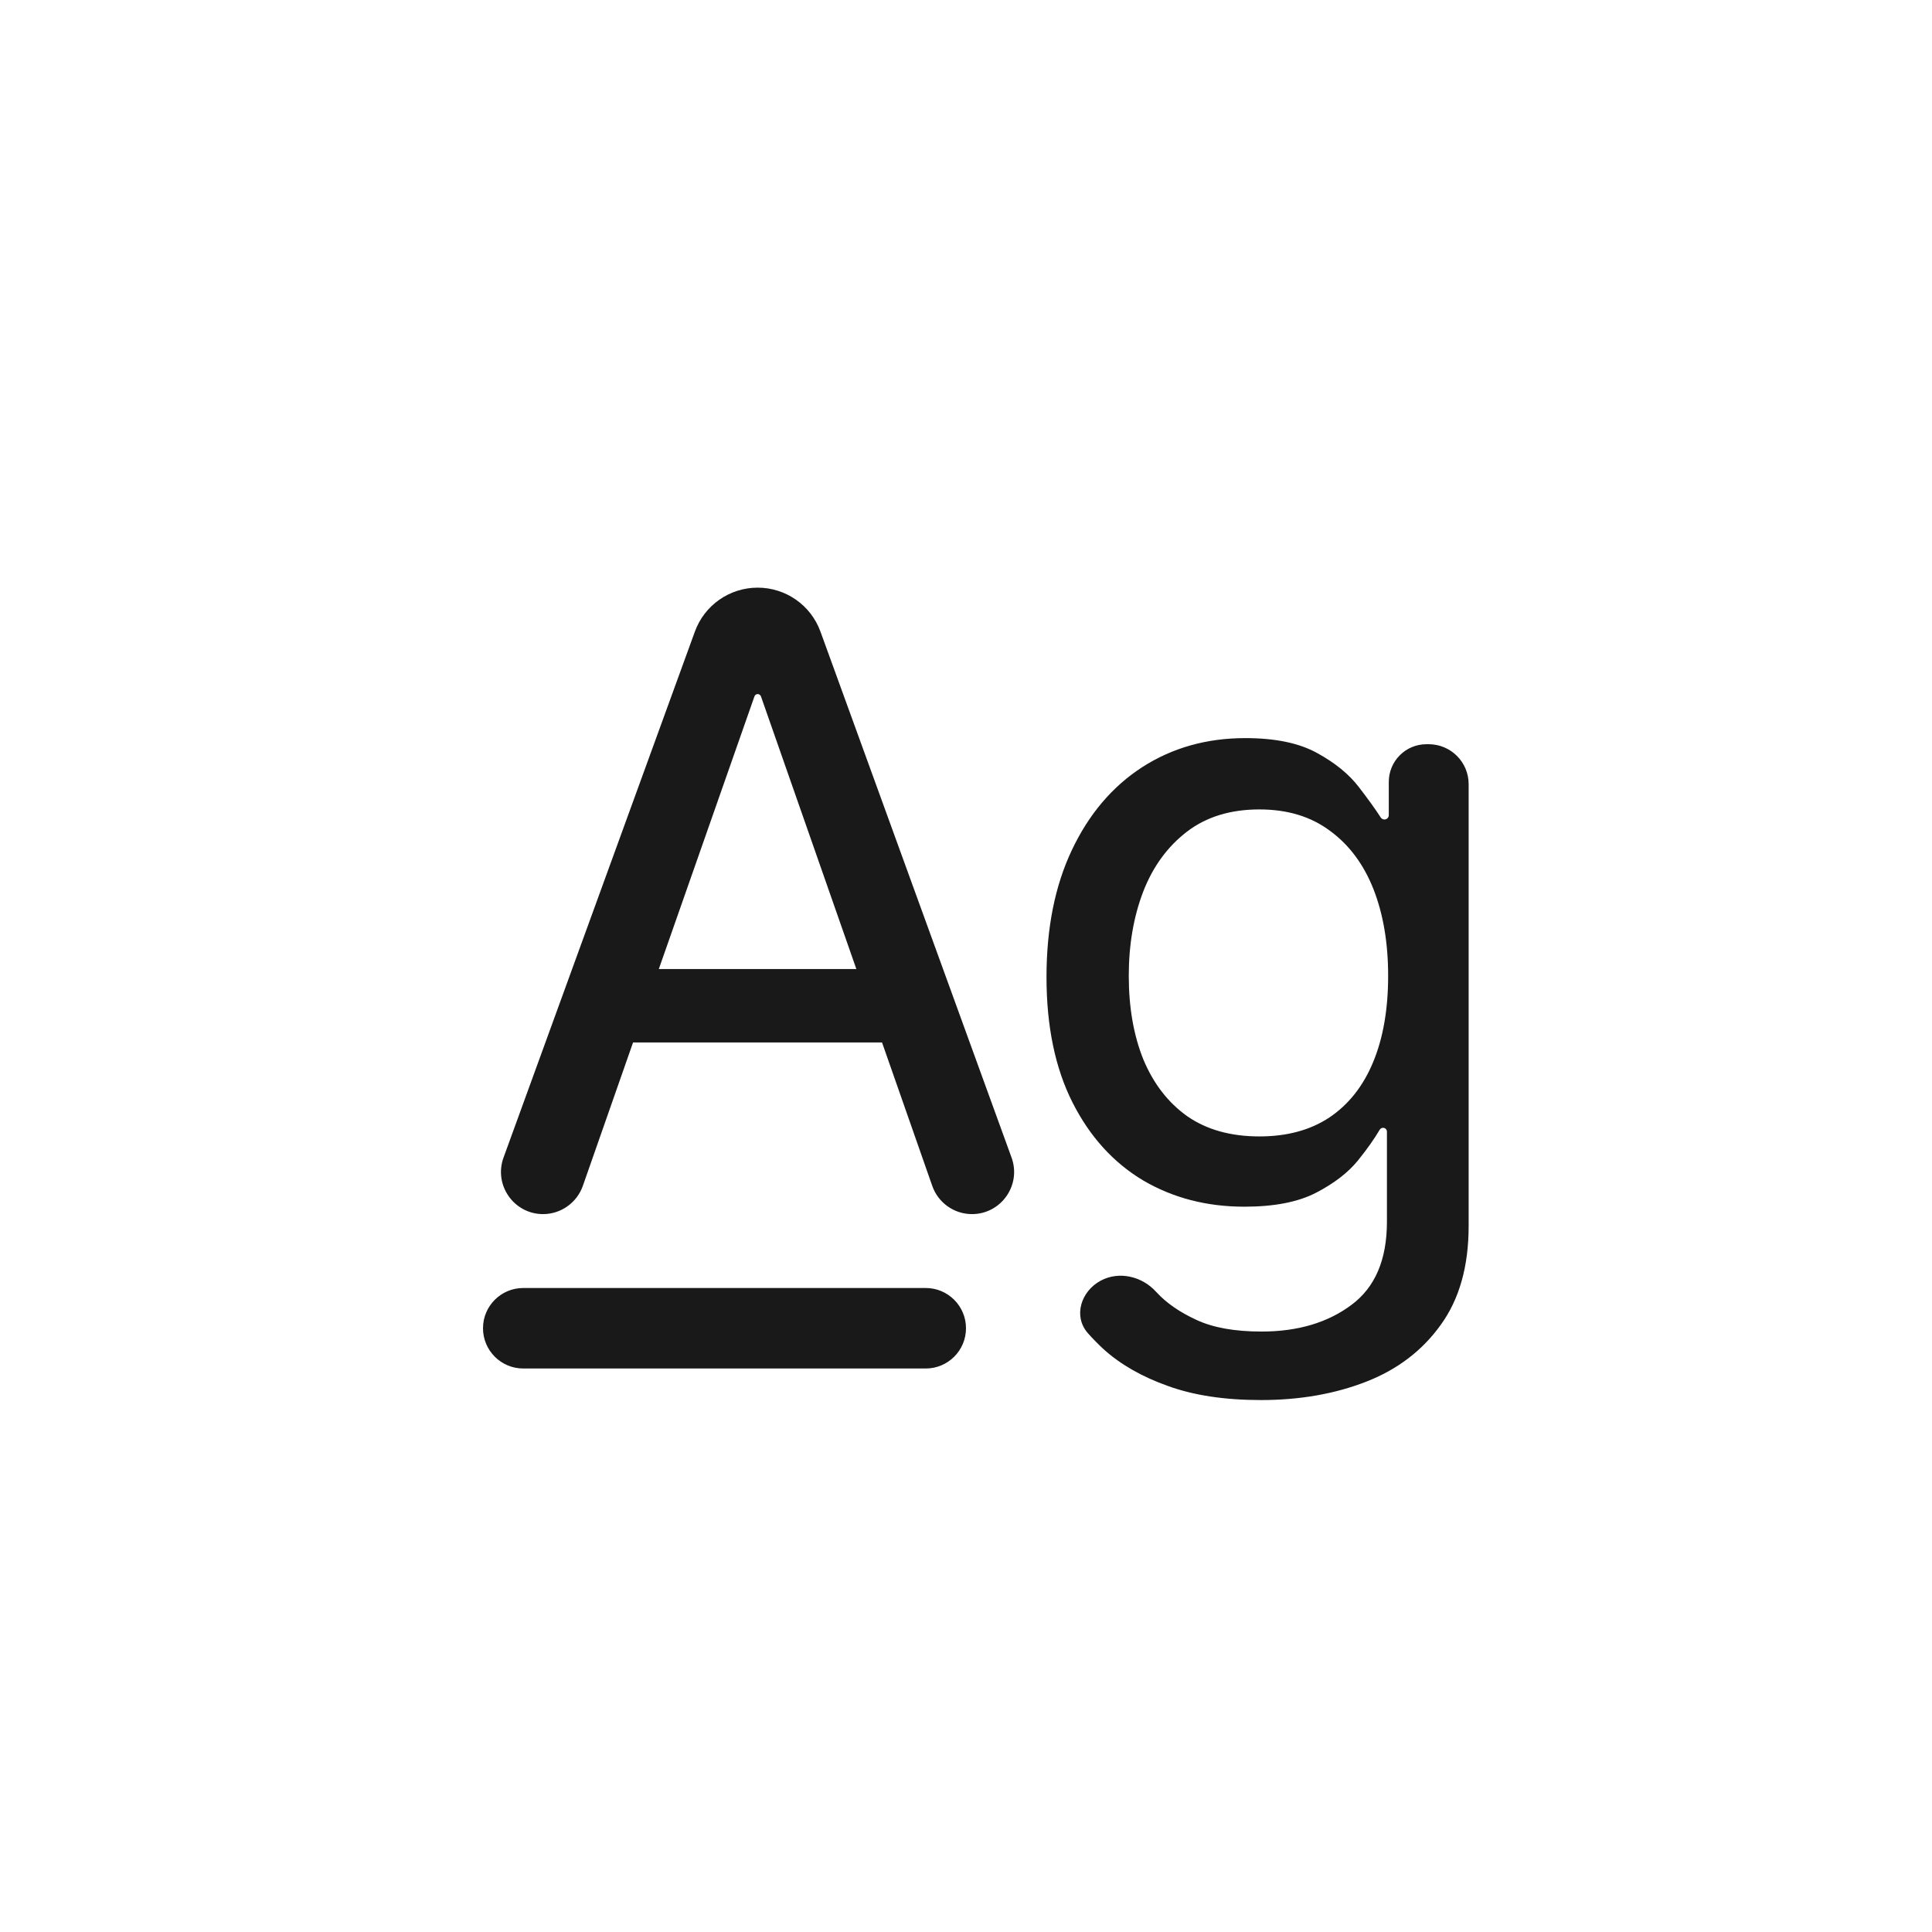<svg width="24" height="24" viewBox="0 0 24 24" fill="none" xmlns="http://www.w3.org/2000/svg">
<path fill-rule="evenodd" clip-rule="evenodd" d="M6.746 15.082C6.968 15.082 7.166 14.941 7.24 14.732L7.864 12.95H10.957L11.581 14.732C11.654 14.941 11.852 15.082 12.074 15.082C12.437 15.082 12.69 14.721 12.566 14.38L10.192 7.846C10.073 7.518 9.761 7.3 9.412 7.3C9.063 7.3 8.751 7.518 8.632 7.846L6.255 14.38C6.131 14.721 6.384 15.082 6.746 15.082ZM10.638 12.038L9.453 8.651C9.447 8.634 9.43 8.622 9.412 8.622C9.394 8.622 9.378 8.634 9.372 8.651L8.184 12.038H10.638ZM14.508 17.217C14.83 17.334 15.215 17.392 15.664 17.392C16.145 17.392 16.581 17.316 16.971 17.164C17.361 17.012 17.67 16.776 17.898 16.457C18.128 16.14 18.244 15.731 18.244 15.23V9.741C18.244 9.467 18.022 9.245 17.748 9.245H17.719C17.461 9.245 17.252 9.455 17.252 9.713V10.126C17.252 10.156 17.228 10.18 17.198 10.18C17.18 10.18 17.162 10.171 17.152 10.155C17.085 10.051 16.994 9.925 16.88 9.777C16.758 9.618 16.586 9.477 16.363 9.355C16.14 9.231 15.842 9.169 15.47 9.169C14.989 9.169 14.562 9.29 14.189 9.53C13.817 9.771 13.526 10.114 13.315 10.56C13.105 11.003 13 11.529 13 12.137C13 12.75 13.108 13.269 13.323 13.695C13.538 14.12 13.831 14.443 14.201 14.664C14.573 14.882 14.992 14.99 15.458 14.99C15.826 14.99 16.121 14.933 16.344 14.819C16.569 14.703 16.744 14.569 16.868 14.417C16.984 14.273 17.074 14.145 17.139 14.034C17.148 14.019 17.164 14.01 17.181 14.01C17.208 14.01 17.229 14.032 17.229 14.058V15.177C17.229 15.648 17.082 15.992 16.788 16.21C16.494 16.43 16.122 16.541 15.671 16.541C15.339 16.541 15.07 16.493 14.862 16.396C14.654 16.3 14.489 16.186 14.368 16.054L14.362 16.048C14.188 15.855 13.902 15.786 13.673 15.909C13.428 16.041 13.33 16.349 13.512 16.559C13.573 16.628 13.639 16.695 13.71 16.761C13.921 16.951 14.187 17.103 14.508 17.217ZM16.515 13.881C16.279 14.038 15.989 14.117 15.645 14.117C15.287 14.117 14.989 14.033 14.748 13.866C14.51 13.696 14.329 13.462 14.204 13.163C14.083 12.864 14.022 12.517 14.022 12.122C14.022 11.737 14.082 11.388 14.201 11.077C14.322 10.765 14.503 10.517 14.744 10.332C14.985 10.147 15.285 10.055 15.645 10.055C15.992 10.055 16.284 10.143 16.522 10.321C16.76 10.495 16.94 10.737 17.062 11.046C17.183 11.355 17.244 11.714 17.244 12.122C17.244 12.537 17.182 12.894 17.058 13.193C16.934 13.492 16.753 13.721 16.515 13.881ZM6.5 16C6.224 16 6 16.224 6 16.5C6 16.776 6.224 17 6.5 17H11.5C11.776 17 12 16.776 12 16.5C12 16.224 11.776 16 11.5 16H6.5Z" fill="black" fill-opacity="0.9"/>
</svg>
